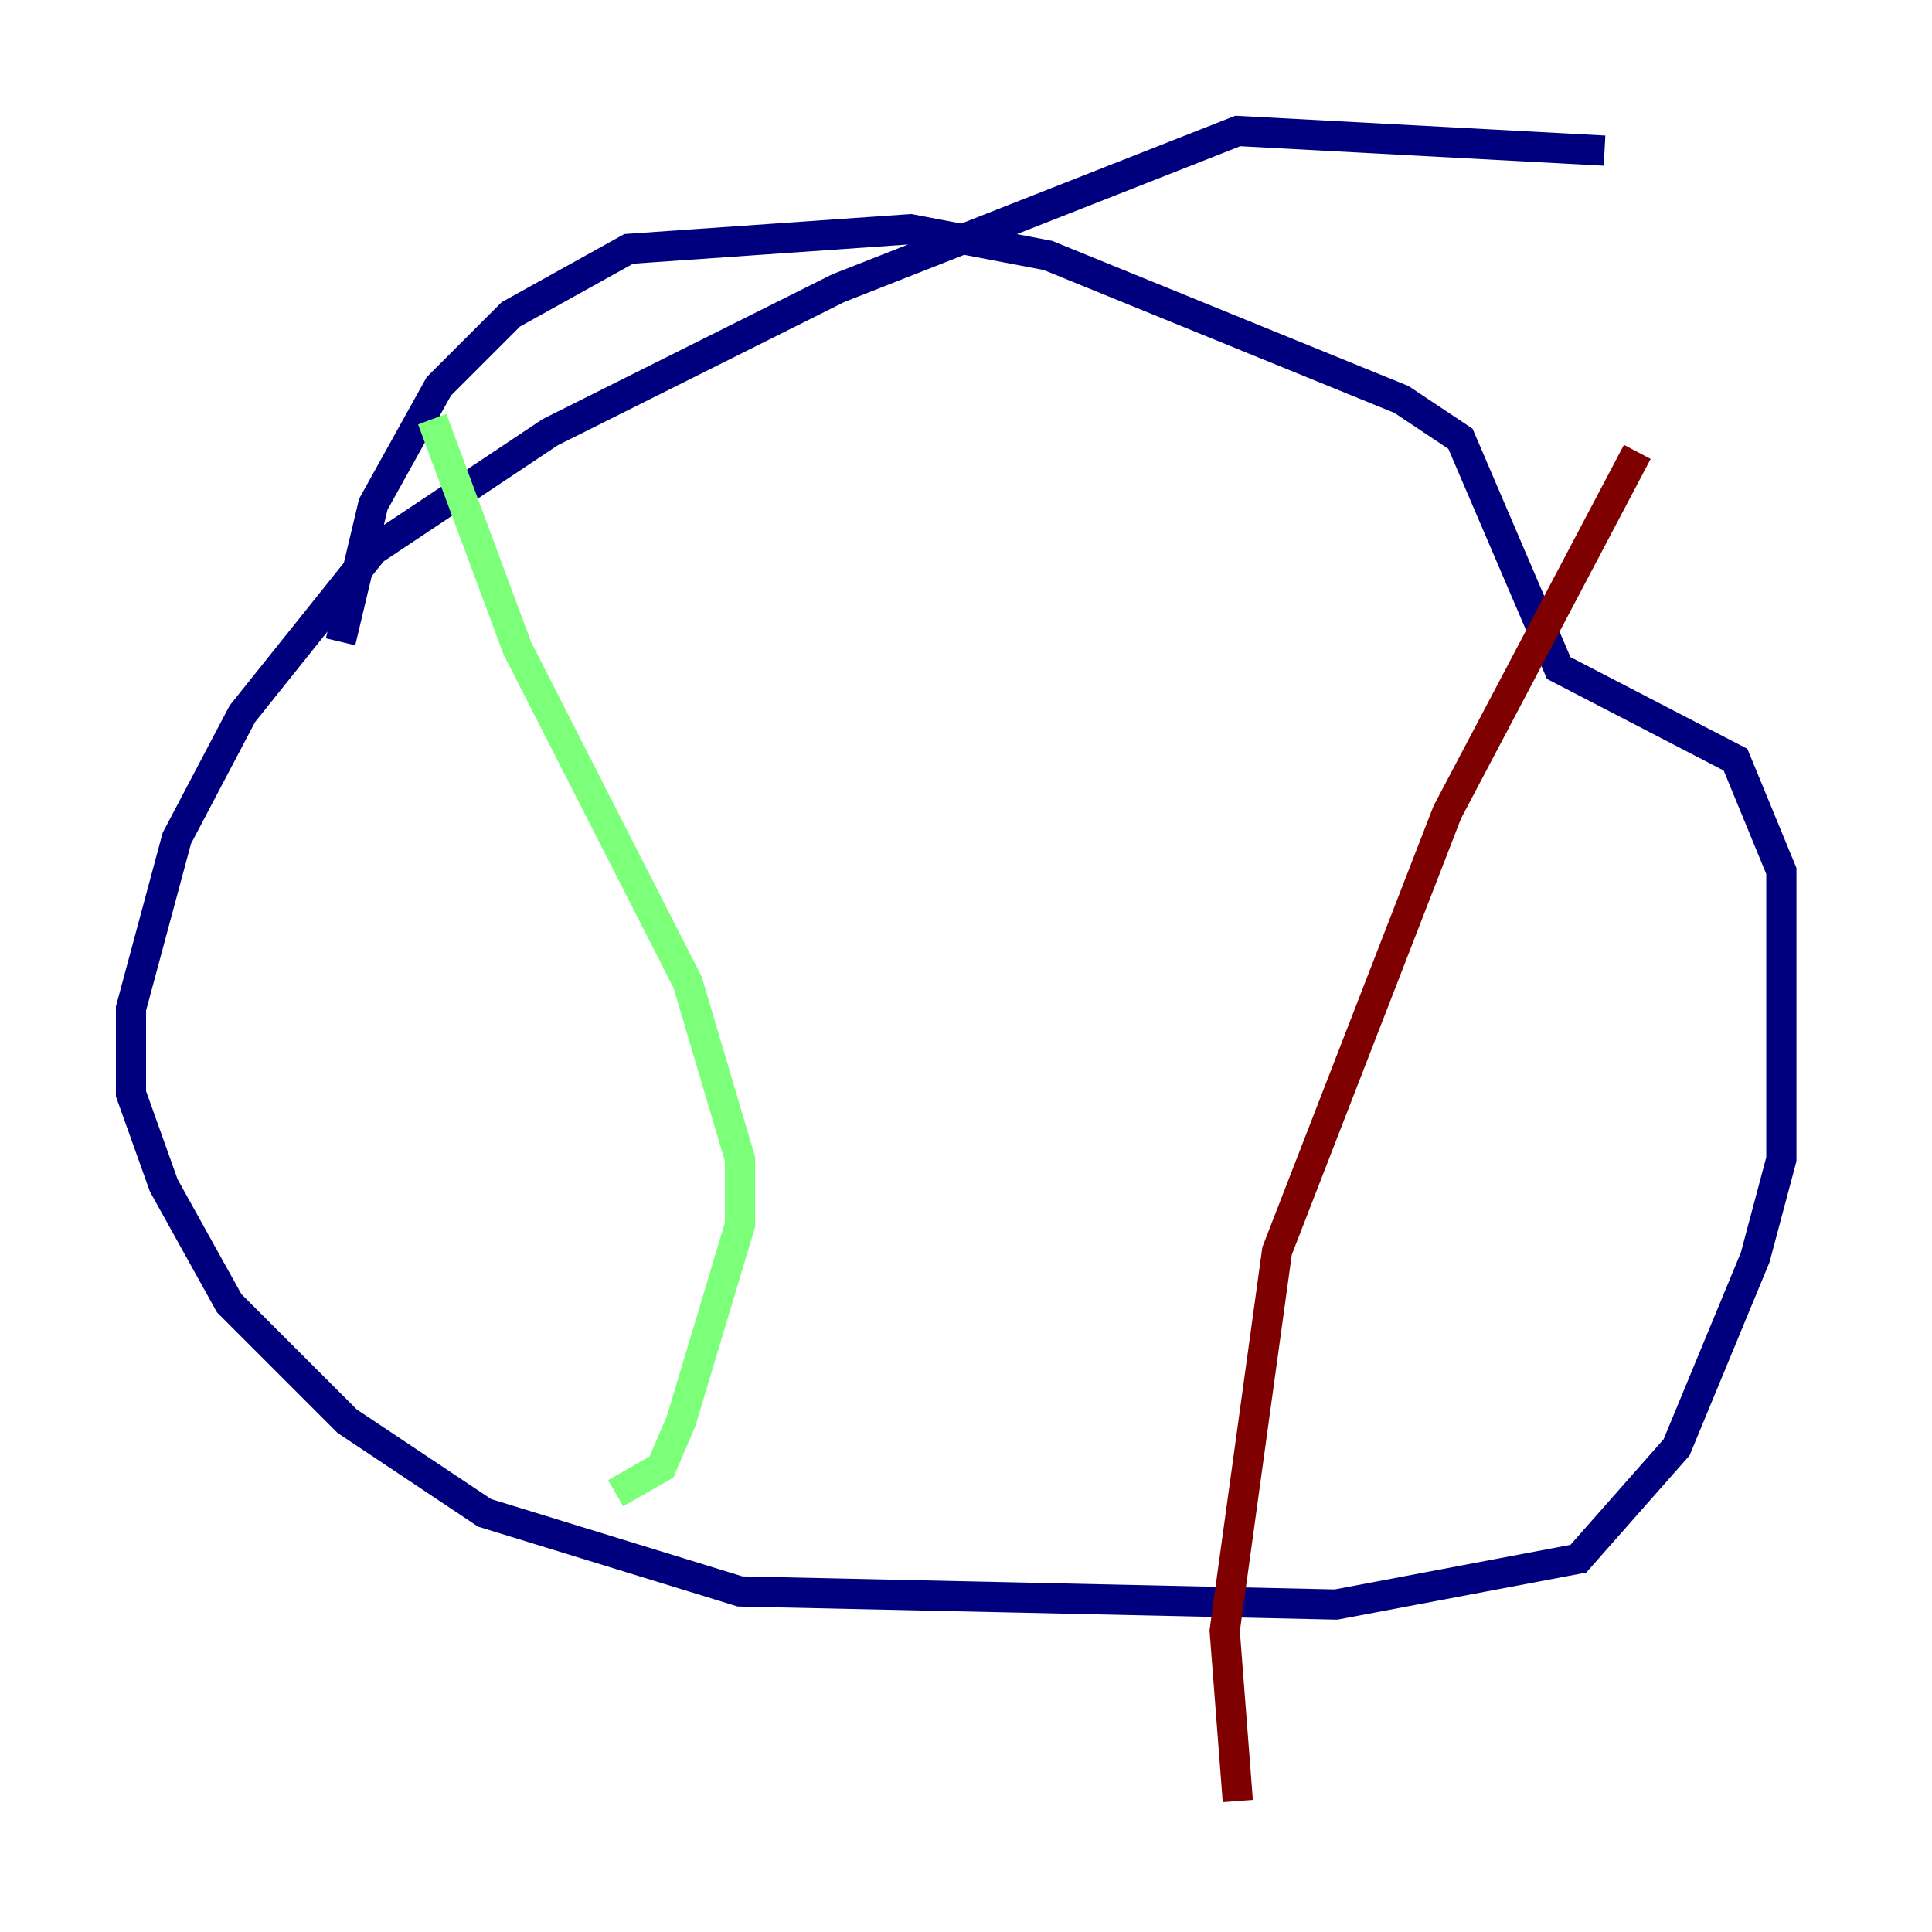 <?xml version="1.0" encoding="utf-8" ?>
<svg baseProfile="tiny" height="128" version="1.2" viewBox="0,0,128,128" width="128" xmlns="http://www.w3.org/2000/svg" xmlns:ev="http://www.w3.org/2001/xml-events" xmlns:xlink="http://www.w3.org/1999/xlink"><defs /><polyline fill="none" points="106.305,9.98 82.007,8.678 55.539,19.091 36.447,28.637 24.732,36.447 16.054,47.295 11.715,55.539 8.678,66.82 8.678,72.461 10.848,78.536 15.186,86.346 22.997,94.156 32.108,100.231 49.031,105.437 88.515,106.305 104.57,103.268 111.078,95.891 116.285,83.308 118.02,76.8 118.02,57.709 114.983,50.332 103.268,44.258 96.759,29.071 92.854,26.468 69.424,16.922 60.312,15.186 41.654,16.488 33.844,20.827 29.071,25.6 24.732,33.41 22.563,42.522" stroke="#00007f" stroke-width="2" /><polyline fill="none" points="28.637,27.77 34.278,42.956 45.559,65.085 49.031,76.8 49.031,81.139 45.125,94.156 43.824,97.193 40.786,98.929" stroke="#7cff79" stroke-width="2" /><polyline fill="none" points="108.475,29.939 95.891,53.803 84.61,82.875 81.139,108.041 82.007,119.322" stroke="#7f0000" stroke-width="2" /></svg>
